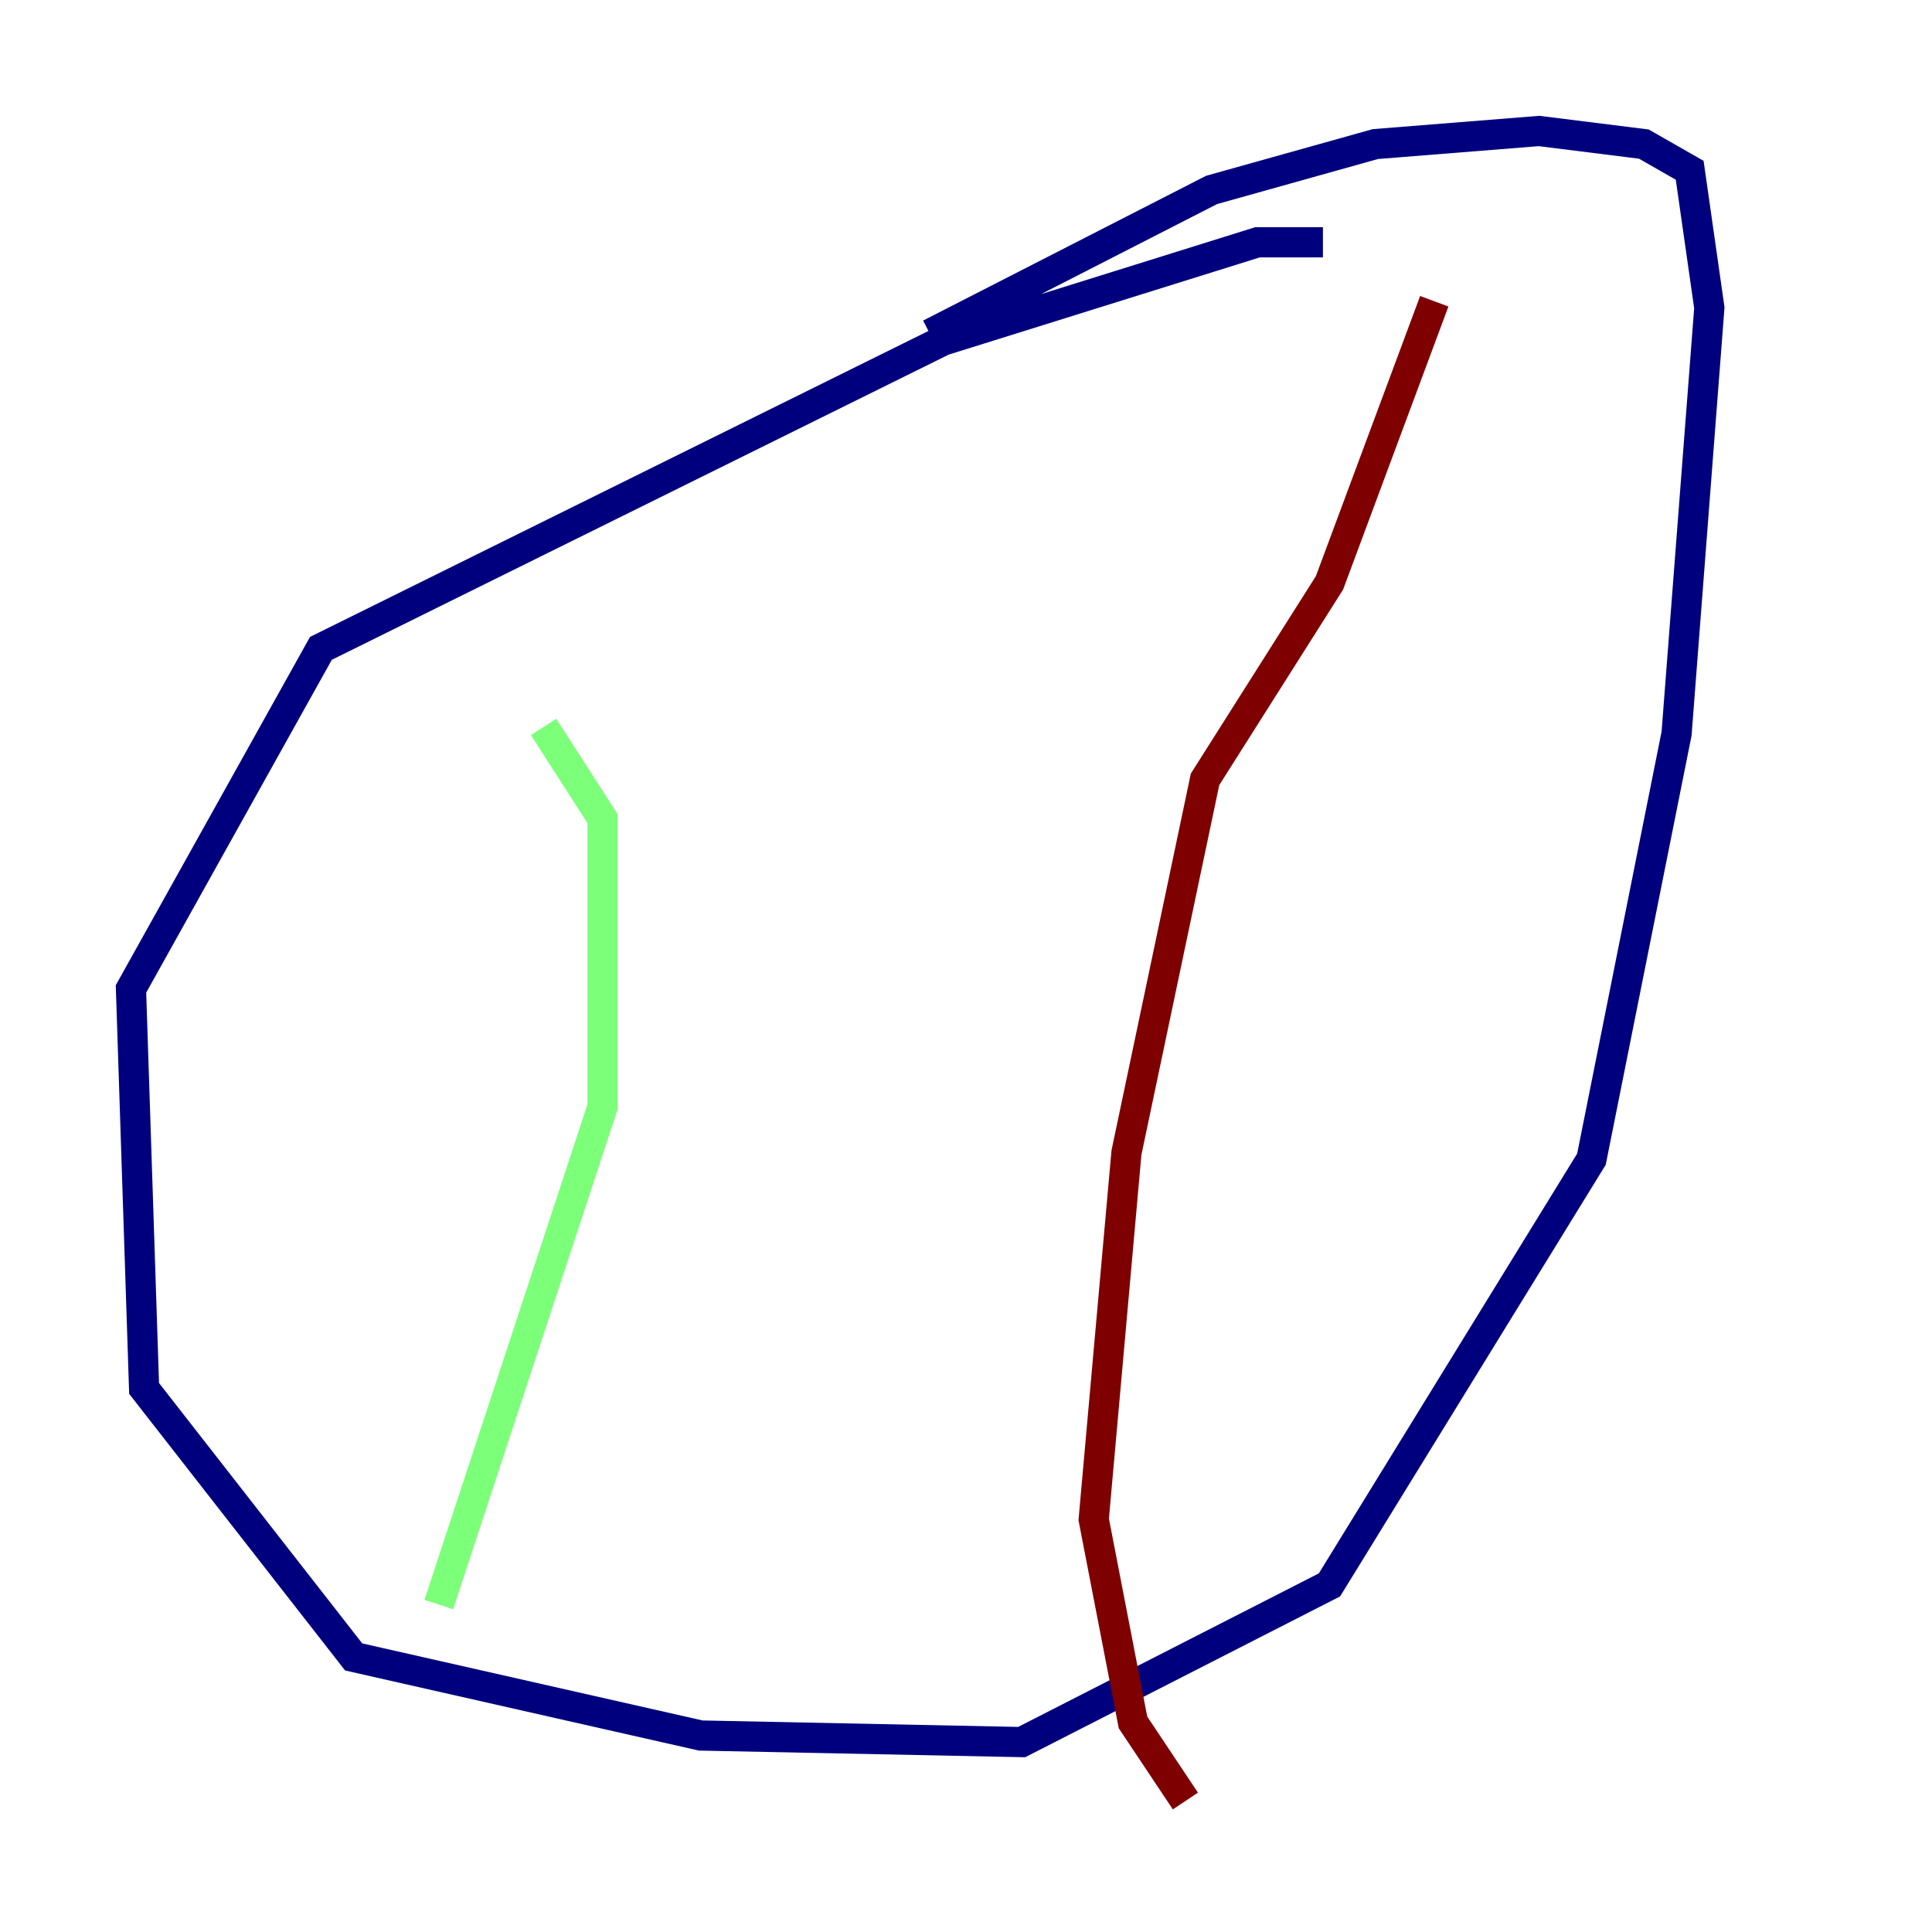 <?xml version="1.0" encoding="utf-8" ?>
<svg baseProfile="tiny" height="128" version="1.2" viewBox="0,0,128,128" width="128" xmlns="http://www.w3.org/2000/svg" xmlns:ev="http://www.w3.org/2001/xml-events" xmlns:xlink="http://www.w3.org/1999/xlink"><defs /><polyline fill="none" points="87.647,16.054 83.308,16.054 62.481,22.563 21.261,42.956 8.678,65.519 9.546,91.986 23.43,109.776 46.427,114.983 67.688,115.417 88.081,105.003 105.437,76.8 111.078,48.597 113.248,20.393 111.946,11.281 108.909,9.546 101.966,8.678 91.119,9.546 80.271,12.583 61.614,22.129" stroke="#00007f" stroke-width="2" /><polyline fill="none" points="36.014,48.163 39.919,54.237 39.919,73.329 29.071,106.305" stroke="#7cff79" stroke-width="2" /><polyline fill="none" points="95.024,19.959 88.081,38.617 79.837,51.634 74.63,76.366 72.461,100.664 75.064,114.115 78.536,119.322" stroke="#7f0000" stroke-width="2" /></svg>